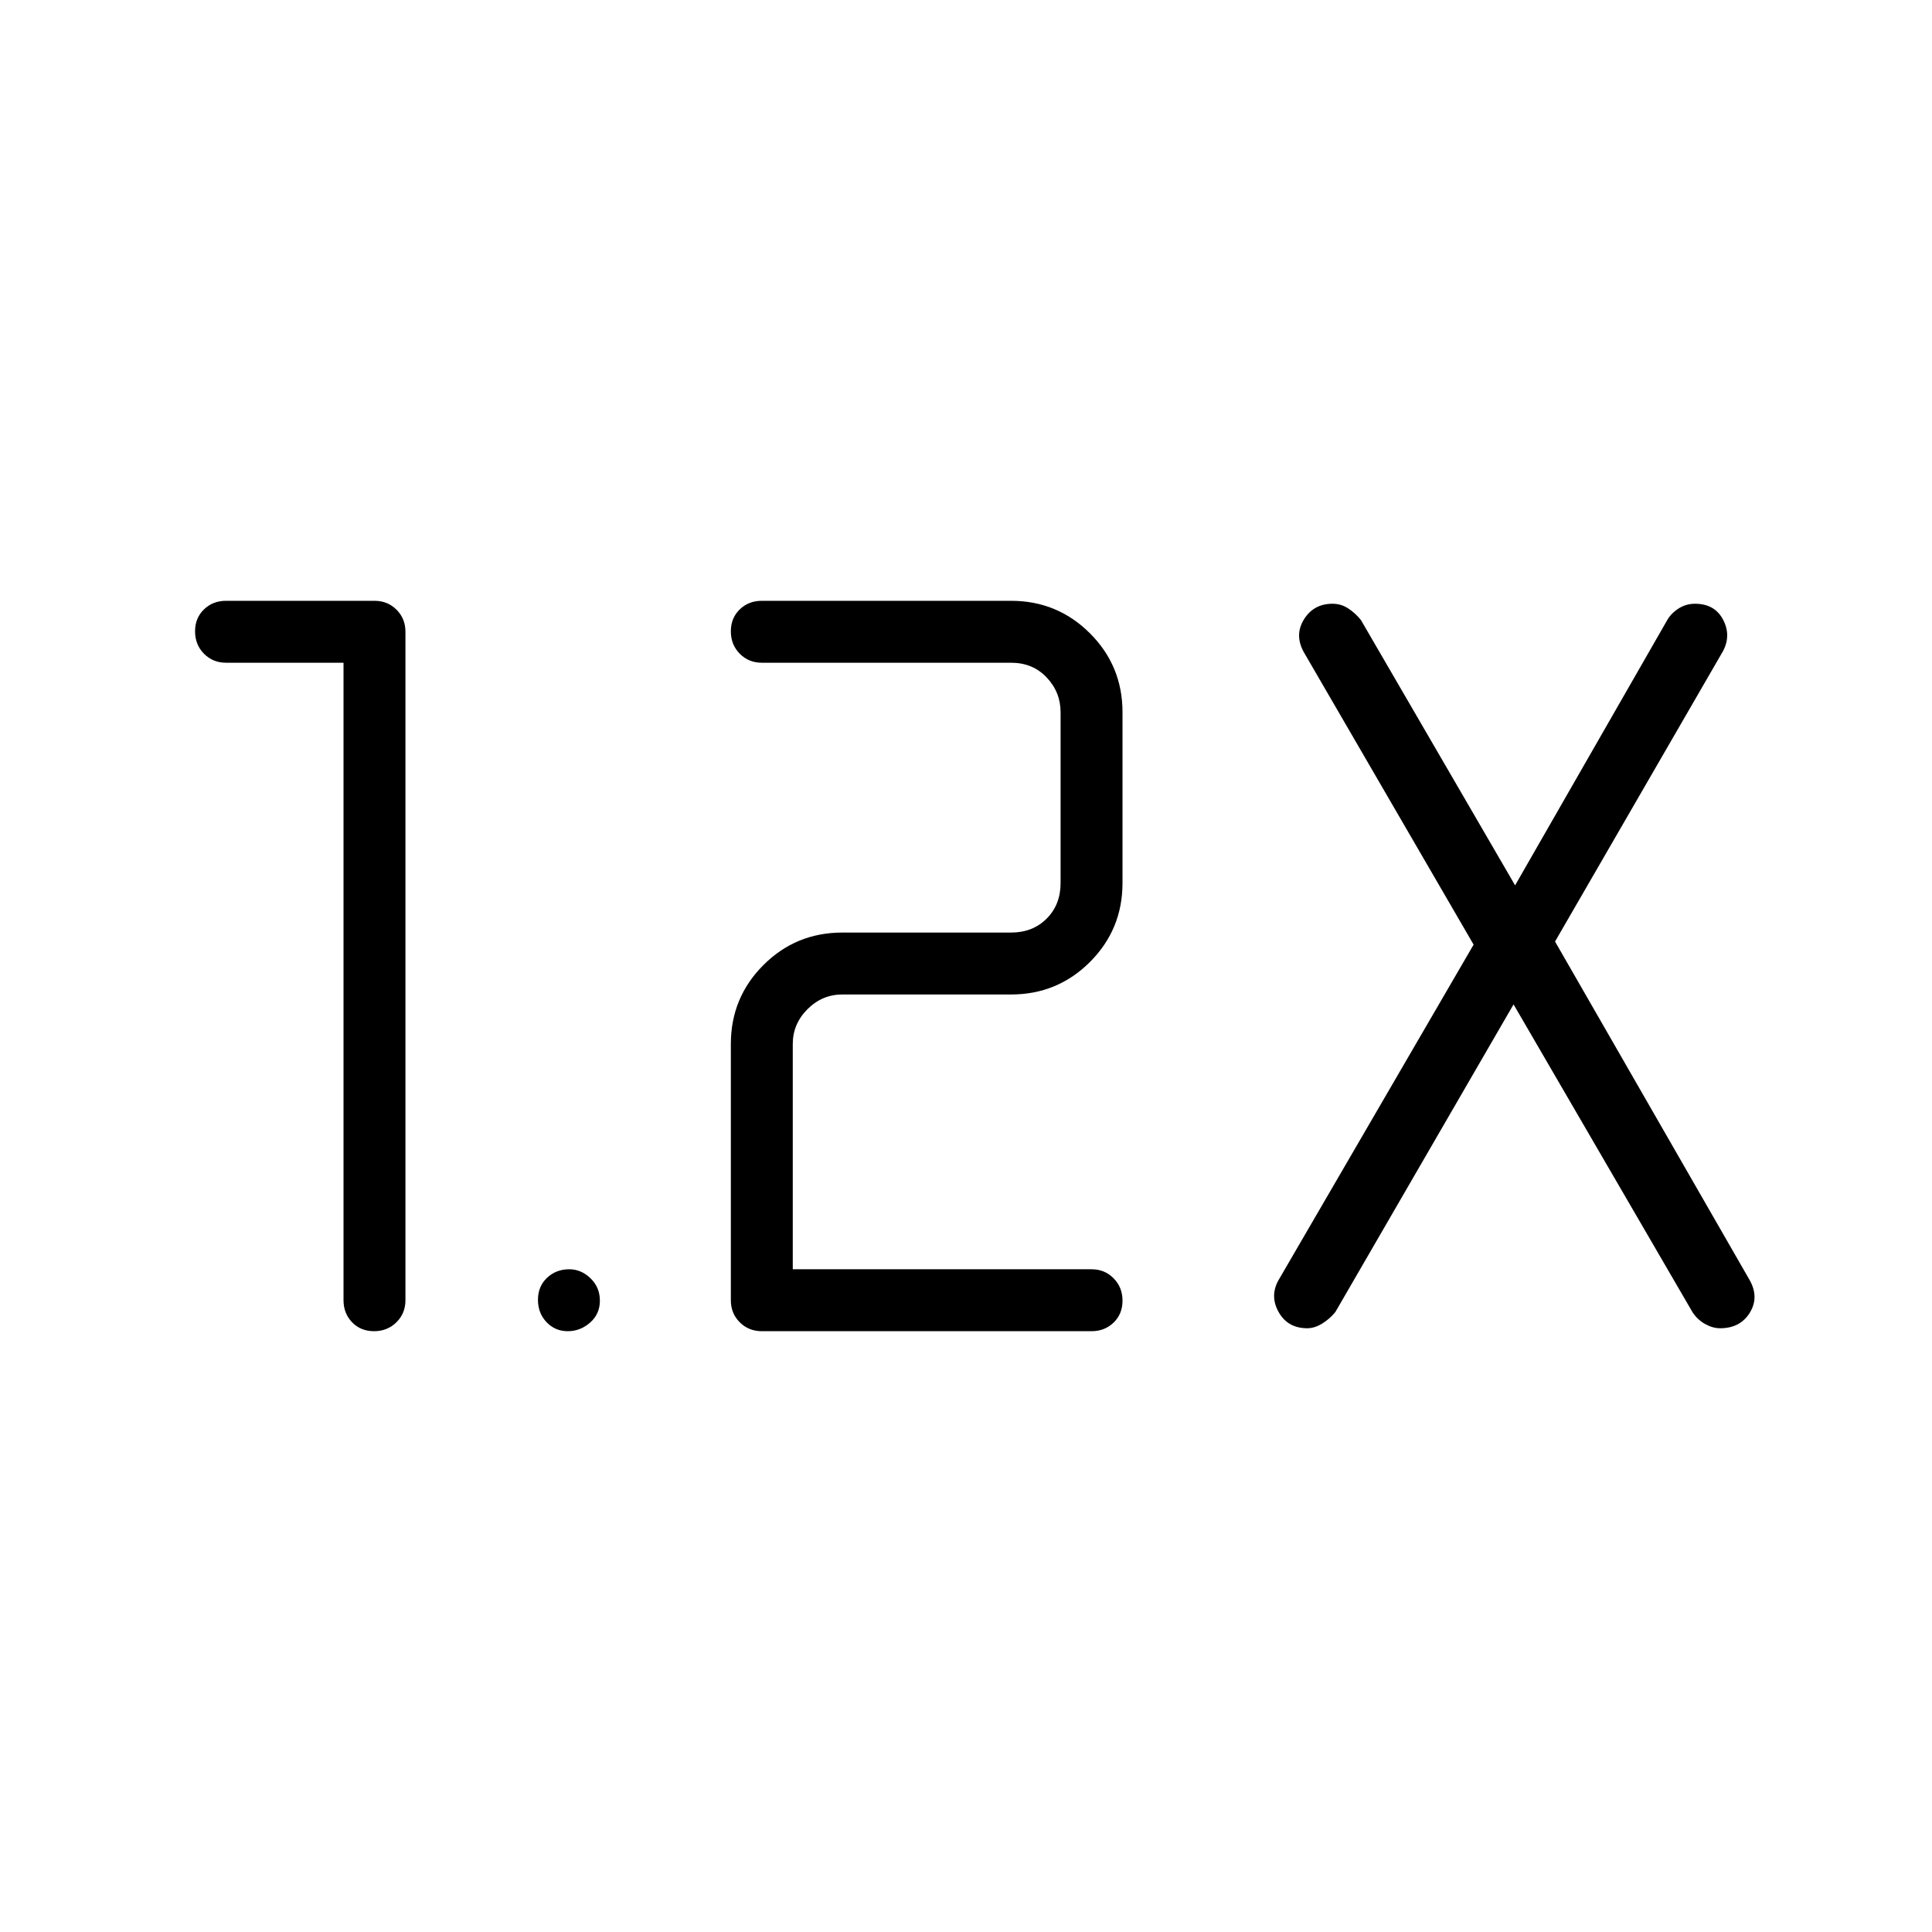 <svg xmlns="http://www.w3.org/2000/svg" width="48" height="48" viewBox="0 -960 960 960"><path d="M542.385-298.538H378.539q-6.539 0-10.962-4.423-4.423-4.424-4.423-10.962v-127.308q0-23.058 16.163-39.221 16.164-16.163 39.222-16.163h83.846q10.769 0 17.692-6.924Q527-510.462 527-521.231v-84.846q0-10-6.923-17.308-6.923-7.307-17.692-7.307H378.539q-6.539 0-10.962-4.485-4.423-4.486-4.423-11.116t4.423-10.899q4.423-4.27 10.962-4.27h123.846q23.057 0 39.221 16.164 16.163 16.163 16.163 39.221v84.846q0 23.058-16.163 39.221-16.164 16.164-39.221 16.164h-83.846q-10 0-17.308 7.308-7.308 7.307-7.308 17.307v111.923h148.462q6.538 0 10.961 4.485 4.423 4.486 4.423 11.116t-4.423 10.899q-4.423 4.27-10.961 4.27ZM170.692-630.692h-58.385q-6.538 0-10.961-4.485-4.423-4.486-4.423-11.116t4.423-10.899q4.423-4.27 10.961-4.27h73.77q6.538 0 10.961 4.423 4.423 4.424 4.423 10.962v332.154q0 6.538-4.485 10.962-4.485 4.423-11.115 4.423t-10.9-4.423q-4.269-4.424-4.269-10.962v-316.769Zm581.385 169.769-88.538 152.846q-2.779 3.439-6.562 5.758-3.784 2.319-7.401 2.319-9.576 0-14.114-7.846-4.539-7.846-.385-15.692l97.154-167.077L648-635.692q-4.923-8.616-.115-16.462Q652.692-660 662.129-660q4.246 0 7.785 2.319 3.538 2.319 6.317 5.758l76.615 131.846 75.616-131.846q2.009-3.439 5.679-5.758 3.67-2.319 8.073-2.319 9.786 0 13.94 7.846t0 15.692l-83.461 144.308 96.615 168.077q4.923 8.616.169 16.346Q864.723-300 854.71-300q-3.661 0-7.401-2.077-3.739-2.077-6.232-5.769l-89-153.077ZM282.105-298.538q-6.259 0-10.528-4.485-4.269-4.486-4.269-11.116t4.481-10.899q4.481-4.27 11.106-4.27 5.874 0 10.528 4.485 4.654 4.486 4.654 11.116t-4.856 10.899q-4.857 4.27-11.116 4.27Z"/></svg>